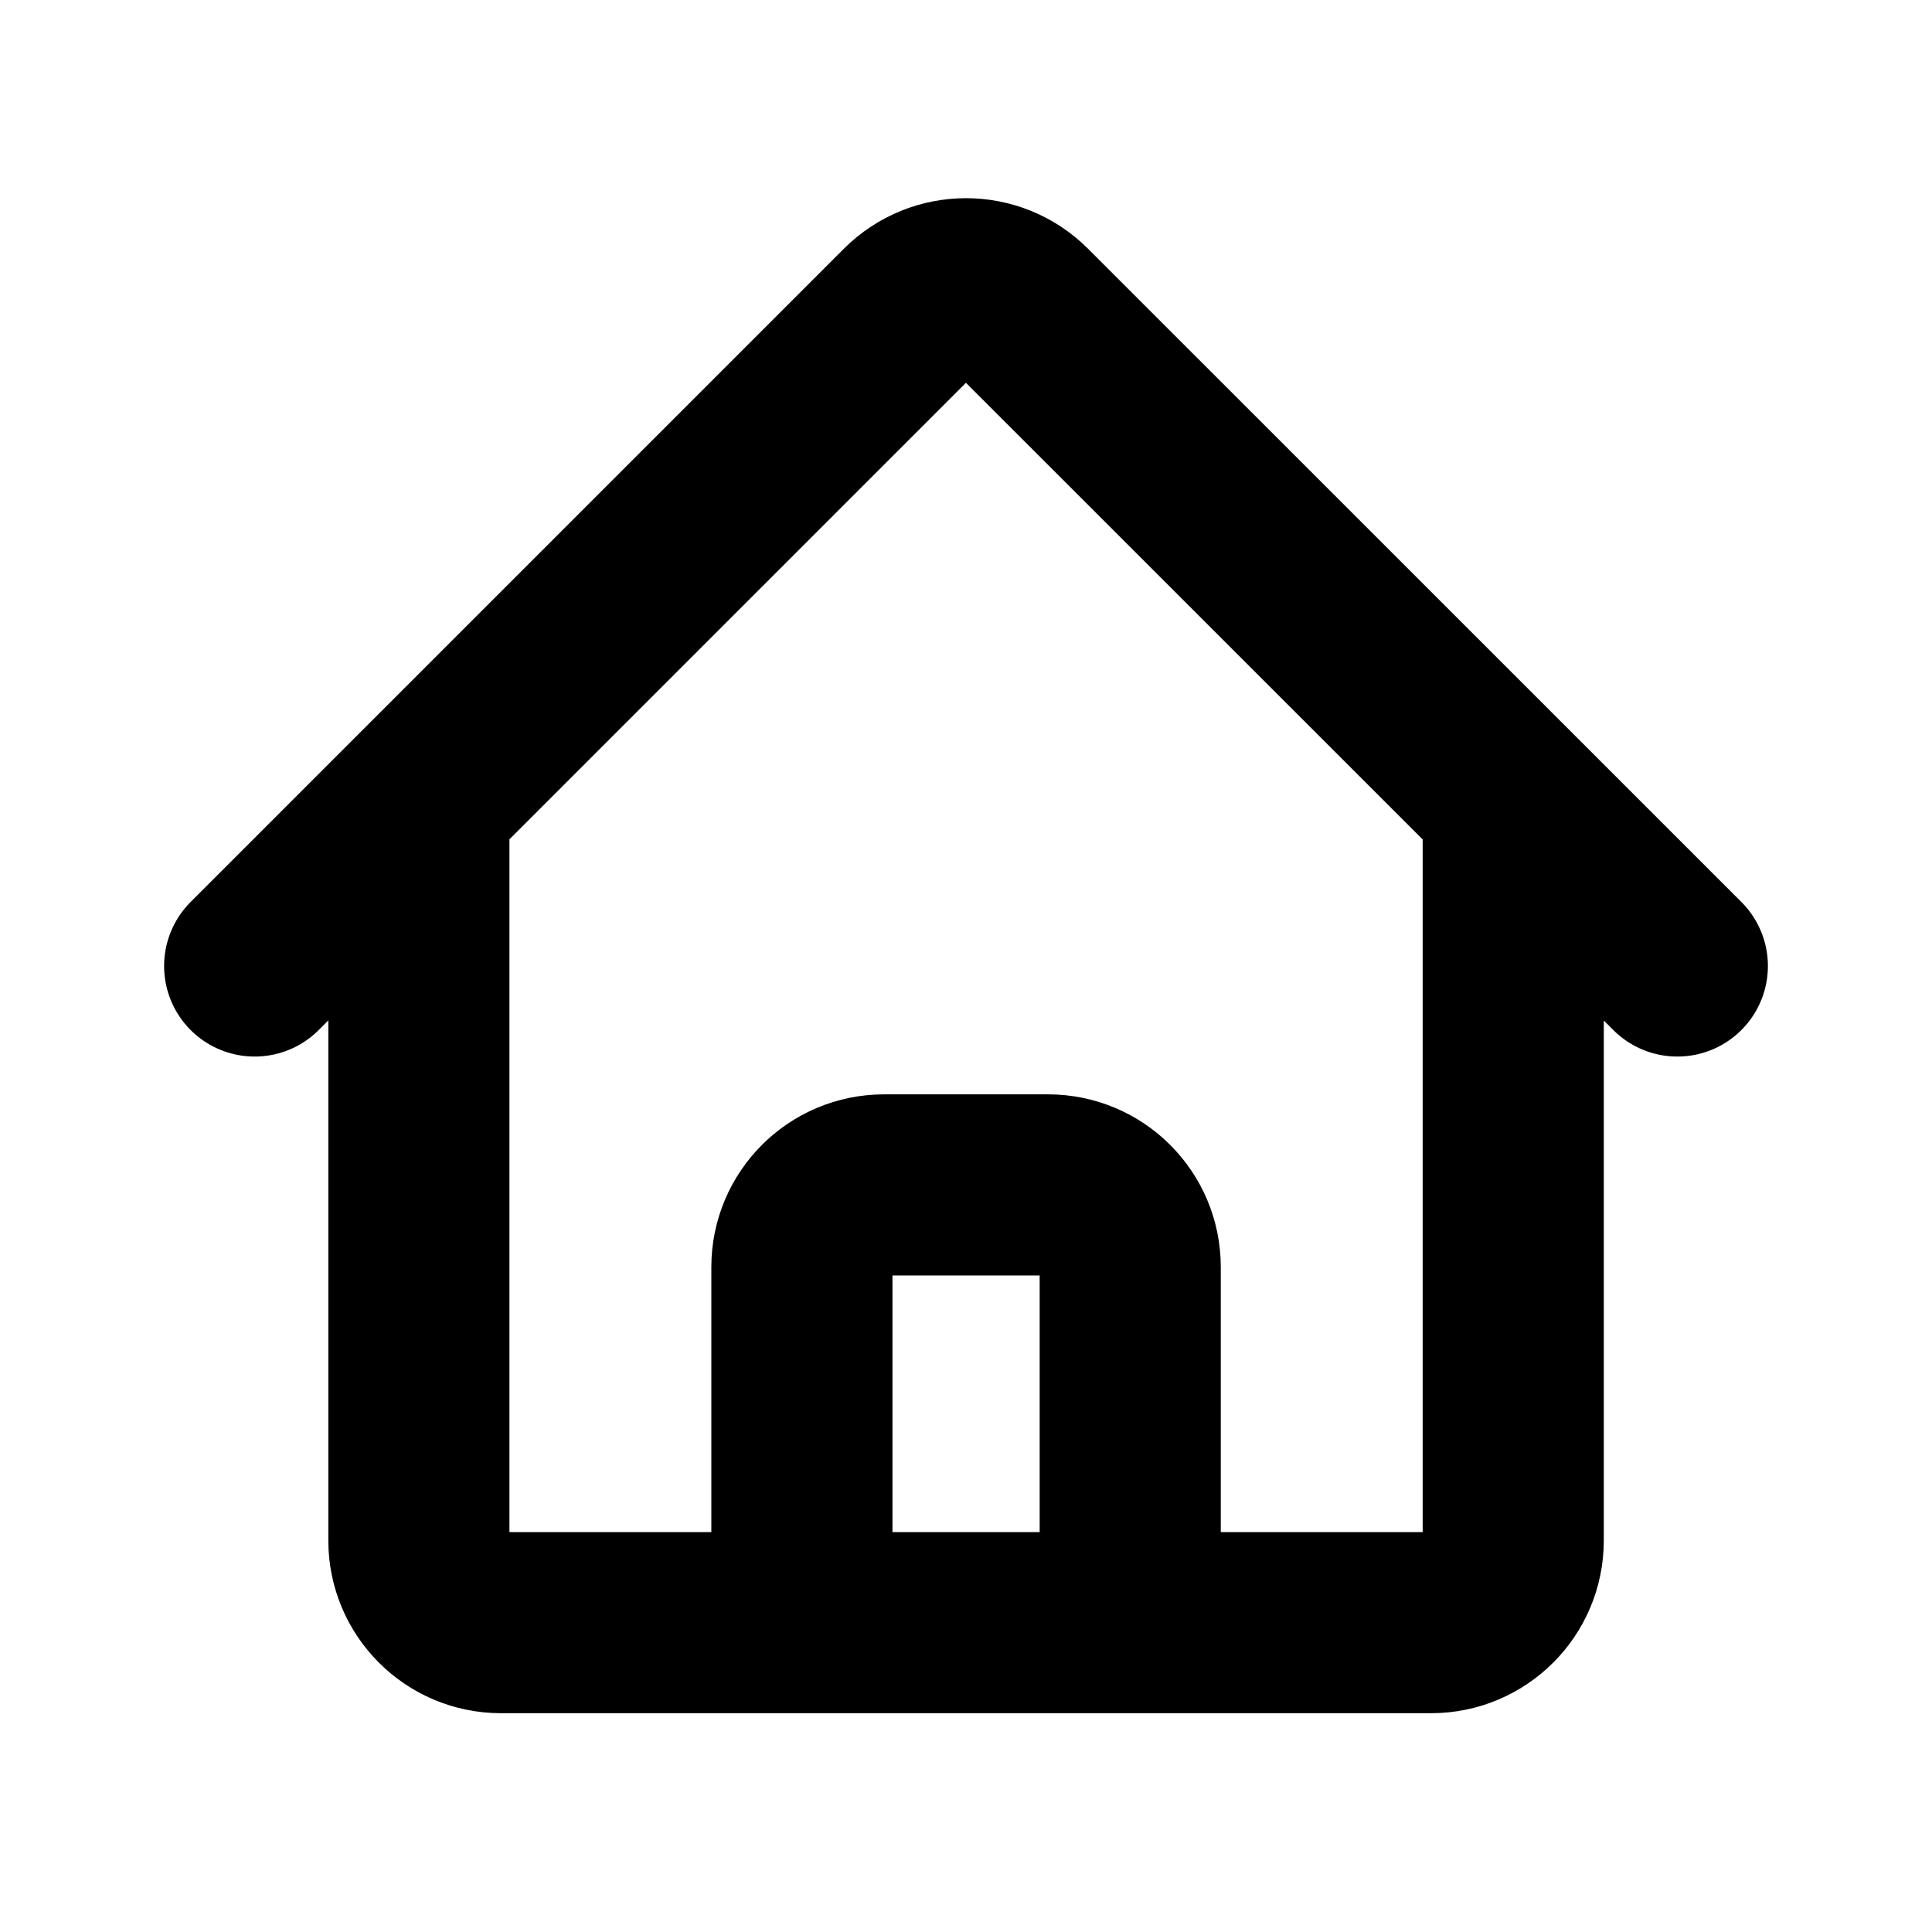 <svg xmlns="http://www.w3.org/2000/svg" fill="none" viewBox="-0.75 -0.75 16 16" stroke="#000000" aria-hidden="true" id="Home--Streamline-Heroicons-Outline" height="16" width="16"><desc>Home Streamline Icon: https://streamlinehq.com</desc><path stroke-linecap="round" stroke-linejoin="round" d="m1.359 7.25 5.41 -5.41c0.266 -0.265 0.696 -0.265 0.961 0L13.141 7.25M2.719 5.891v6.117c0 0.375 0.304 0.68 0.68 0.68H5.891v-2.945c0 -0.375 0.304 -0.68 0.68 -0.68h1.359c0.375 0 0.68 0.304 0.68 0.68V12.688h2.492c0.375 0 0.68 -0.304 0.68 -0.68V5.891M4.984 12.688h4.984" stroke-width="1.5"></path></svg>